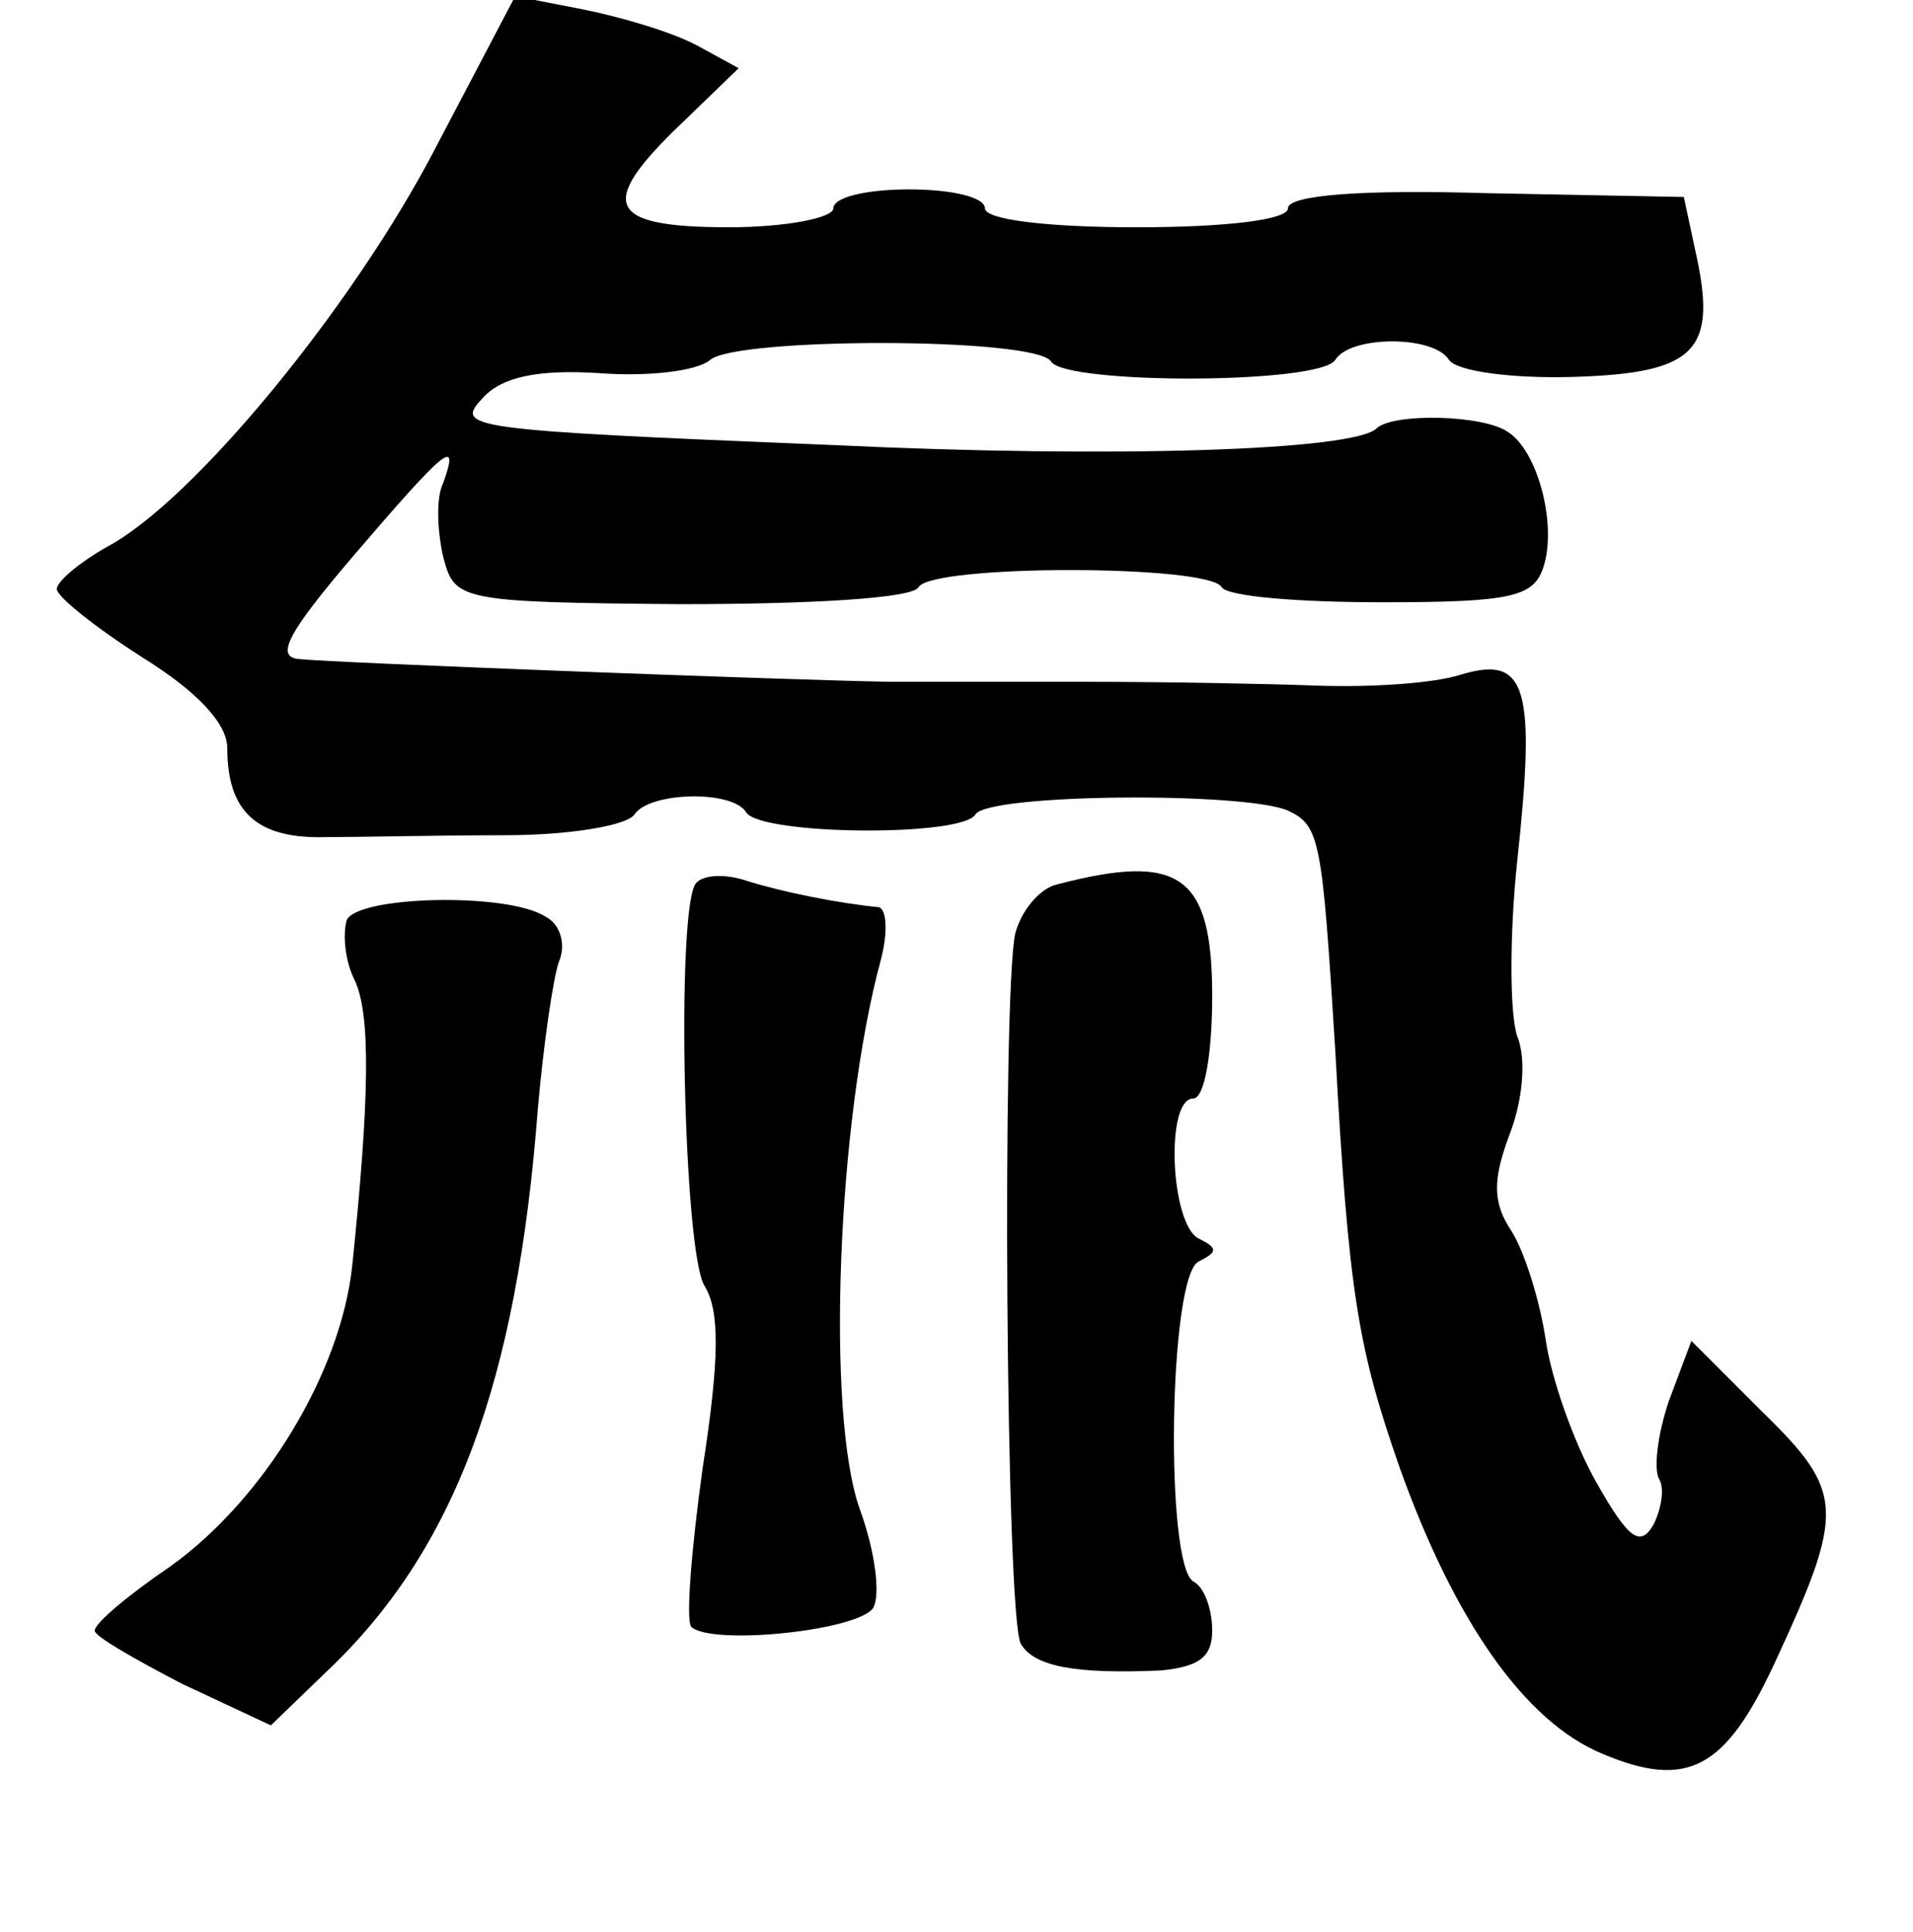 <?xml version="1.0" standalone="no"?>
<!DOCTYPE svg PUBLIC "-//W3C//DTD SVG 20010904//EN"
 "http://www.w3.org/TR/2001/REC-SVG-20010904/DTD/svg10.dtd">
<svg version="1.0" xmlns="http://www.w3.org/2000/svg"
 width="101pt" height="102pt" viewBox="0 0 101 102"
 preserveAspectRatio="xMidYMid meet">
<g transform="translate(0,102) scale(0.1,-0.1)"
fill="#000000" stroke="none">
<path d="M230 942 c-43 -83 -128 -187 -174 -211 -14 -8 -26 -18 -26 -22 0 -4
20 -20 45 -36 29 -18 45 -35 45 -48 0 -34 16 -48 52 -47 18 0 61 1 95 1 33 0
64 5 68 11 8 12 52 13 59 1 8 -12 114 -13 121 -1 7 11 142 12 165 2 17 -8 18
-15 25 -127 7 -128 12 -157 34 -220 29 -81 66 -134 107 -151 45 -19 65 -8 91
48 37 80 37 90 -6 132 l-38 38 -12 -32 c-6 -18 -8 -36 -5 -41 3 -5 1 -16 -3
-24 -7 -12 -13 -8 -30 22 -12 21 -24 55 -27 76 -3 20 -11 46 -18 57 -10 15
-10 27 -1 51 7 18 9 40 4 52 -4 12 -4 54 0 92 10 92 5 109 -29 99 -15 -5 -49
-7 -77 -6 -27 1 -81 2 -120 2 -38 0 -86 0 -105 0 -56 1 -293 10 -312 12 -13 1
-6 14 29 55 48 56 56 63 47 38 -4 -8 -3 -26 0 -39 6 -23 8 -24 125 -25 68 0
123 3 126 9 7 12 153 12 160 0 3 -5 41 -8 85 -8 69 0 80 3 85 19 7 22 -3 61
-19 71 -13 9 -60 10 -69 2 -11 -12 -140 -16 -287 -9 -196 8 -200 9 -185 25 10
11 29 15 61 13 26 -2 52 1 59 7 14 12 173 12 180 -1 8 -12 142 -12 150 1 8 13
52 13 60 0 4 -6 33 -10 66 -9 65 2 76 14 64 67 l-6 28 -104 2 c-66 2 -105 -1
-105 -8 0 -6 -32 -10 -80 -10 -47 0 -80 4 -80 10 0 6 -18 10 -40 10 -22 0 -40
-4 -40 -10 0 -5 -25 -10 -55 -10 -65 0 -70 12 -25 55 l30 29 -22 12 c-13 7
-40 15 -60 19 l-36 7 -42 -80z"/>
<path d="M367 553 c-10 -17 -6 -195 5 -212 8 -13 8 -38 -1 -96 -6 -43 -9 -81
-6 -84 11 -10 88 -2 96 10 4 7 1 30 -7 52 -18 50 -12 205 11 290 4 15 3 27 -1
28 -21 2 -51 8 -70 14 -12 4 -24 3 -27 -2z"/>
<path d="M558 553 c-9 -2 -19 -14 -22 -26 -7 -32 -5 -362 3 -375 7 -12 29 -16
74 -14 20 2 27 7 27 21 0 11 -4 23 -10 26 -15 9 -13 162 3 169 10 5 10 7 0 12
-15 7 -18 74 -3 74 6 0 10 24 10 54 0 64 -17 76 -82 59z"/>
<path d="M183 534 c-2 -7 -1 -21 4 -31 9 -18 8 -64 -1 -151 -6 -57 -47 -124
-96 -159 -22 -15 -40 -30 -40 -34 0 -3 21 -15 46 -28 l47 -22 29 28 c68 64
101 153 112 298 3 34 8 68 11 77 4 9 1 20 -7 24 -20 13 -100 11 -105 -2z"/>
</g>
</svg>
